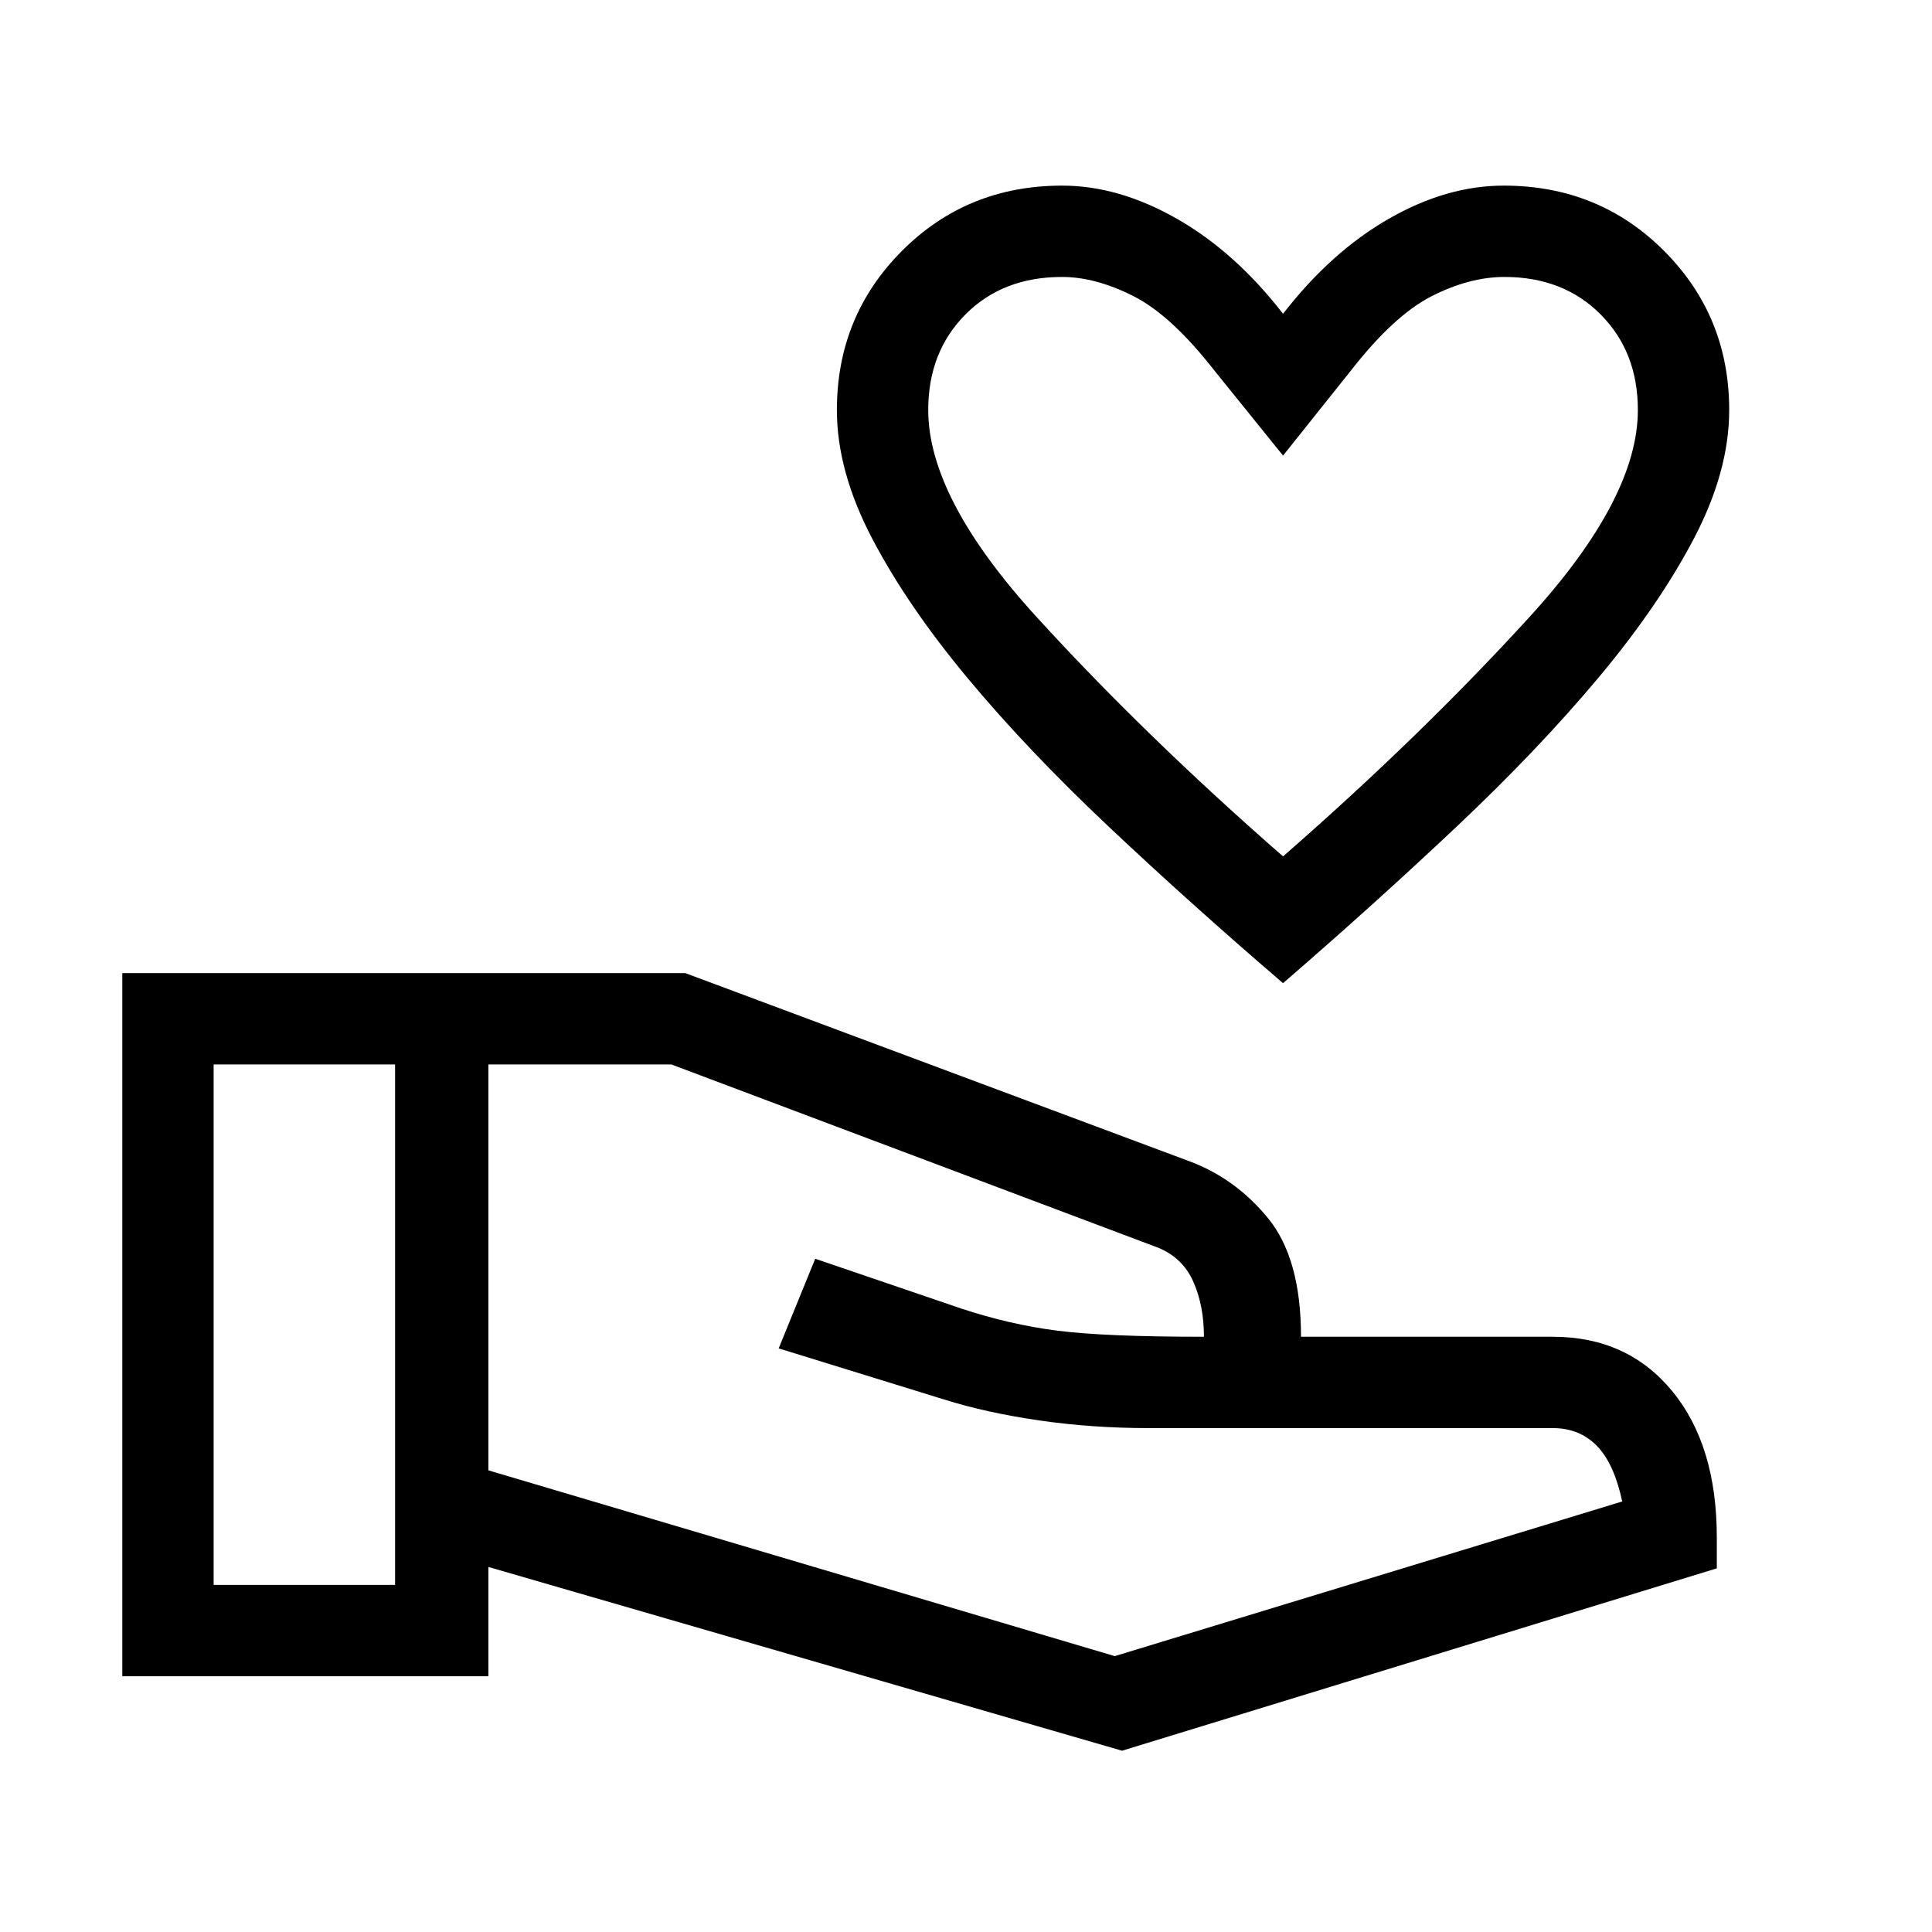 <svg xmlns="http://www.w3.org/2000/svg" width="48" height="48" viewBox="0 96 960 960"><path d="M637.538 584.537q-46.231-39.692-86.615-77.768-40.385-38.077-70.204-73.908-29.819-35.83-47.346-69.274-17.527-33.444-17.527-63.849 0-46.649 32.341-79.077 32.34-32.429 79.616-32.429 28.119 0 57.043 16.5 28.923 16.5 52.692 47.192 23.769-30.692 52.5-47.192t57.141-16.5q47.315 0 79.683 32.429 32.367 32.428 32.367 79.077 0 30.405-17.527 63.849-17.526 33.444-47.538 69.274-30.011 35.831-70.572 74.078-40.561 38.248-86.054 77.598Zm0-62.998q68.692-60 122.5-119 53.808-59 53.808-102.824 0-28.866-18.51-47.483-18.51-18.617-47.777-18.617-17.329 0-36.137 9.539t-40.423 37.308l-33.461 41.922-33.845-41.922q-21.616-27.769-40.468-37.308-18.853-9.539-35.522-9.539-29.453 0-47.963 18.617t-18.51 47.483q0 43.824 53.808 102.824 53.807 59 122.5 119Zm-80 444.382-314.847-91.308v54.308H60.771V579.539h279.767l249.999 93.308q23.154 8.461 39.539 28.461 16.384 20 16.384 58.923h125.155q36.999 0 59.23 26.932 22.23 26.933 22.23 72.913v15.23l-295.537 90.615Zm-451.384-82.384h90.154V624.923h-90.154v258.614Zm447.768 35.385 252.154-76.846q-4.077-19-12.692-27.731-8.615-8.731-21.769-8.731H570.769q-28.077 0-54.346-3.807-26.269-3.808-47.346-10.423l-82.154-25.385 18.153-44.538 72.616 24.77q24.23 8 47.884 11t72.654 3q0-15.462-5.269-27.347Q587.692 721 575.538 716l-241.923-91.077h-90.924v201.691l311.231 92.308ZM196.308 754.23Zm401.922 6.001Zm-401.922-6.001Zm46.383 0Zm394.847-376.768Z"/></svg>